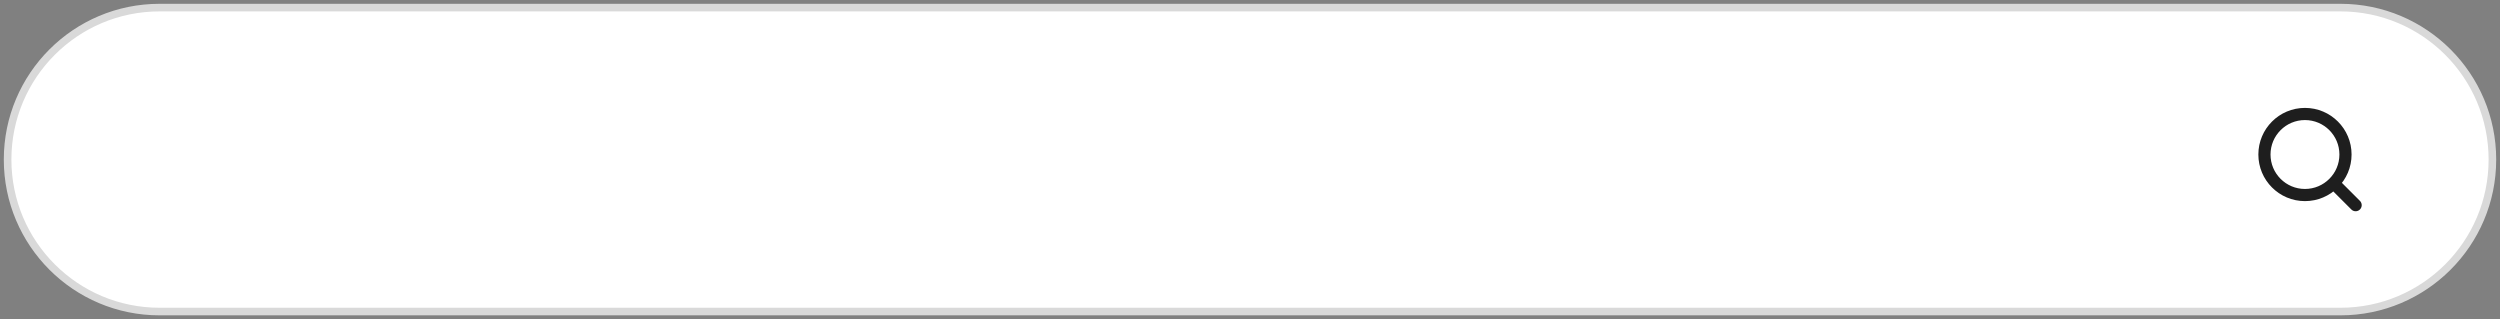<svg width="329" height="42" viewBox="0 0 329 42" fill="none" xmlns="http://www.w3.org/2000/svg">
  <rect x="0" y="0" width="329" height="42" fill="#808080" stroke="none"/>
  <path d="M1 21C1 9.954 9.954 1 21 1H308C319.046 1 328 9.954 328 21C328 32.046 319.046 41 308 41H21C9.954 41 1 32.046 1 21Z" fill="white"/>
  <path d="M21 1.5H308V0.5H21V1.5ZM308 40.5H21V41.5H308V40.5ZM21 40.5C10.23 40.5 1.5 31.77 1.5 21H0.5C0.5 32.322 9.678 41.5 21 41.5V40.5ZM327.5 21C327.5 31.77 318.77 40.5 308 40.5V41.5C319.322 41.5 328.5 32.322 328.5 21H327.5ZM308 1.5C318.77 1.5 327.5 10.23 327.5 21H328.5C328.5 9.678 319.322 0.5 308 0.5V1.5ZM21 0.5C9.678 0.5 0.5 9.678 0.5 21H1.5C1.5 10.23 10.23 1.5 21 1.5V0.5Z" fill="#D9D9D9"/>
  <path d="M24.773 18.273C24.704 17.697 24.428 17.25 23.943 16.932C23.458 16.614 22.864 16.454 22.159 16.454C21.644 16.454 21.193 16.538 20.807 16.704C20.424 16.871 20.125 17.1 19.909 17.392C19.697 17.684 19.591 18.015 19.591 18.386C19.591 18.697 19.665 18.964 19.812 19.188C19.964 19.407 20.157 19.591 20.392 19.739C20.627 19.883 20.873 20.002 21.131 20.097C21.388 20.188 21.625 20.261 21.841 20.318L23.023 20.636C23.326 20.716 23.663 20.826 24.034 20.966C24.409 21.106 24.767 21.297 25.108 21.54C25.453 21.778 25.737 22.085 25.96 22.46C26.184 22.835 26.296 23.296 26.296 23.841C26.296 24.47 26.131 25.038 25.801 25.546C25.475 26.053 24.998 26.456 24.369 26.756C23.744 27.055 22.985 27.204 22.091 27.204C21.258 27.204 20.536 27.07 19.926 26.801C19.32 26.532 18.843 26.157 18.494 25.676C18.15 25.195 17.954 24.636 17.909 24H19.364C19.401 24.439 19.549 24.803 19.807 25.091C20.068 25.375 20.398 25.587 20.796 25.727C21.197 25.864 21.629 25.932 22.091 25.932C22.629 25.932 23.112 25.845 23.54 25.671C23.968 25.492 24.307 25.246 24.557 24.932C24.807 24.614 24.932 24.242 24.932 23.818C24.932 23.432 24.824 23.117 24.608 22.875C24.392 22.633 24.108 22.436 23.756 22.284C23.403 22.133 23.023 22 22.614 21.886L21.182 21.477C20.273 21.216 19.553 20.843 19.023 20.358C18.492 19.873 18.227 19.239 18.227 18.454C18.227 17.803 18.403 17.235 18.756 16.75C19.112 16.261 19.589 15.883 20.188 15.614C20.79 15.341 21.462 15.204 22.204 15.204C22.954 15.204 23.621 15.339 24.204 15.608C24.788 15.873 25.25 16.237 25.591 16.699C25.936 17.161 26.117 17.686 26.136 18.273H24.773ZM32.09 27.182C31.249 27.182 30.523 26.996 29.913 26.625C29.307 26.25 28.84 25.727 28.51 25.057C28.184 24.383 28.021 23.599 28.021 22.704C28.021 21.811 28.184 21.023 28.51 20.341C28.84 19.655 29.298 19.121 29.885 18.739C30.476 18.352 31.165 18.159 31.953 18.159C32.408 18.159 32.856 18.235 33.3 18.386C33.743 18.538 34.146 18.784 34.51 19.125C34.874 19.462 35.163 19.909 35.379 20.466C35.595 21.023 35.703 21.708 35.703 22.523V23.091H28.976V21.932H34.34C34.34 21.439 34.241 21 34.044 20.614C33.851 20.227 33.574 19.922 33.215 19.699C32.858 19.475 32.438 19.364 31.953 19.364C31.419 19.364 30.957 19.496 30.567 19.761C30.18 20.023 29.883 20.364 29.675 20.784C29.466 21.204 29.362 21.655 29.362 22.136V22.909C29.362 23.568 29.476 24.127 29.703 24.585C29.934 25.04 30.254 25.386 30.663 25.625C31.072 25.86 31.548 25.977 32.09 25.977C32.442 25.977 32.76 25.928 33.044 25.829C33.332 25.727 33.58 25.576 33.788 25.375C33.997 25.171 34.158 24.917 34.271 24.614L35.567 24.977C35.43 25.417 35.201 25.803 34.879 26.136C34.557 26.466 34.16 26.724 33.686 26.909C33.213 27.091 32.68 27.182 32.09 27.182ZM40.311 27.204C39.758 27.204 39.256 27.1 38.805 26.892C38.355 26.68 37.997 26.375 37.731 25.977C37.466 25.576 37.334 25.091 37.334 24.523C37.334 24.023 37.432 23.617 37.629 23.307C37.826 22.992 38.09 22.746 38.419 22.568C38.749 22.39 39.112 22.258 39.51 22.171C39.911 22.079 40.315 22.008 40.72 21.954C41.251 21.886 41.68 21.835 42.01 21.801C42.343 21.763 42.586 21.701 42.737 21.614C42.892 21.526 42.97 21.375 42.97 21.159V21.114C42.97 20.553 42.817 20.117 42.51 19.807C42.207 19.496 41.747 19.341 41.129 19.341C40.489 19.341 39.987 19.481 39.624 19.761C39.26 20.042 39.004 20.341 38.856 20.659L37.584 20.204C37.811 19.674 38.114 19.261 38.493 18.966C38.876 18.667 39.292 18.458 39.743 18.341C40.197 18.22 40.644 18.159 41.084 18.159C41.364 18.159 41.686 18.193 42.05 18.261C42.417 18.326 42.771 18.46 43.112 18.665C43.457 18.869 43.743 19.178 43.97 19.591C44.197 20.004 44.311 20.557 44.311 21.25V27H42.97V25.818H42.902C42.811 26.008 42.66 26.21 42.447 26.426C42.235 26.642 41.953 26.826 41.601 26.977C41.249 27.129 40.819 27.204 40.311 27.204ZM40.516 26C41.046 26 41.493 25.896 41.856 25.688C42.224 25.479 42.501 25.21 42.686 24.881C42.876 24.551 42.97 24.204 42.97 23.841V22.614C42.913 22.682 42.788 22.744 42.595 22.801C42.406 22.854 42.186 22.901 41.936 22.943C41.69 22.981 41.449 23.015 41.215 23.046C40.983 23.072 40.796 23.095 40.652 23.114C40.303 23.159 39.978 23.233 39.675 23.335C39.376 23.434 39.133 23.583 38.947 23.784C38.766 23.981 38.675 24.25 38.675 24.591C38.675 25.057 38.847 25.409 39.192 25.648C39.54 25.883 39.981 26 40.516 26ZM46.758 27V18.273H48.054V19.591H48.145C48.304 19.159 48.592 18.809 49.008 18.54C49.425 18.271 49.895 18.136 50.418 18.136C50.516 18.136 50.639 18.138 50.787 18.142C50.935 18.146 51.046 18.151 51.122 18.159V19.523C51.077 19.511 50.972 19.494 50.81 19.472C50.651 19.445 50.482 19.432 50.304 19.432C49.88 19.432 49.501 19.521 49.168 19.699C48.838 19.873 48.577 20.116 48.383 20.426C48.194 20.733 48.099 21.083 48.099 21.477V27H46.758ZM55.992 27.182C55.173 27.182 54.469 26.989 53.878 26.602C53.287 26.216 52.832 25.684 52.514 25.006C52.196 24.328 52.037 23.553 52.037 22.682C52.037 21.796 52.2 21.013 52.526 20.335C52.855 19.653 53.313 19.121 53.901 18.739C54.492 18.352 55.181 18.159 55.969 18.159C56.582 18.159 57.135 18.273 57.628 18.5C58.12 18.727 58.524 19.046 58.838 19.454C59.153 19.864 59.347 20.341 59.423 20.886H58.082C57.98 20.489 57.753 20.136 57.401 19.829C57.052 19.519 56.582 19.364 55.992 19.364C55.469 19.364 55.01 19.5 54.617 19.773C54.226 20.042 53.921 20.422 53.702 20.915C53.486 21.403 53.378 21.977 53.378 22.636C53.378 23.311 53.484 23.898 53.696 24.398C53.912 24.898 54.215 25.286 54.605 25.562C54.999 25.839 55.461 25.977 55.992 25.977C56.34 25.977 56.656 25.917 56.94 25.796C57.224 25.674 57.465 25.5 57.662 25.273C57.859 25.046 57.999 24.773 58.082 24.454H59.423C59.347 24.97 59.16 25.434 58.861 25.847C58.565 26.256 58.173 26.581 57.685 26.824C57.2 27.062 56.635 27.182 55.992 27.182ZM62.724 21.75V27H61.383V15.364H62.724V19.636H62.838C63.043 19.186 63.349 18.828 63.758 18.562C64.171 18.294 64.721 18.159 65.406 18.159C66.001 18.159 66.522 18.278 66.969 18.517C67.416 18.752 67.762 19.114 68.008 19.602C68.258 20.087 68.383 20.704 68.383 21.454V27H67.043V21.546C67.043 20.852 66.863 20.316 66.503 19.938C66.147 19.555 65.653 19.364 65.02 19.364C64.581 19.364 64.187 19.456 63.838 19.642C63.493 19.828 63.221 20.099 63.02 20.454C62.823 20.811 62.724 21.242 62.724 21.75Z" />
  <path d="M310 27L307.1 24.1M308.667 20.333C308.667 23.279 306.279 25.667 303.333 25.667C300.388 25.667 298 23.279 298 20.333C298 17.388 300.388 15 303.333 15C306.279 15 308.667 17.388 308.667 20.333Z" stroke="#1E1E1E" stroke-width="1.6" stroke-linecap="round" stroke-linejoin="round"/>
</svg>
